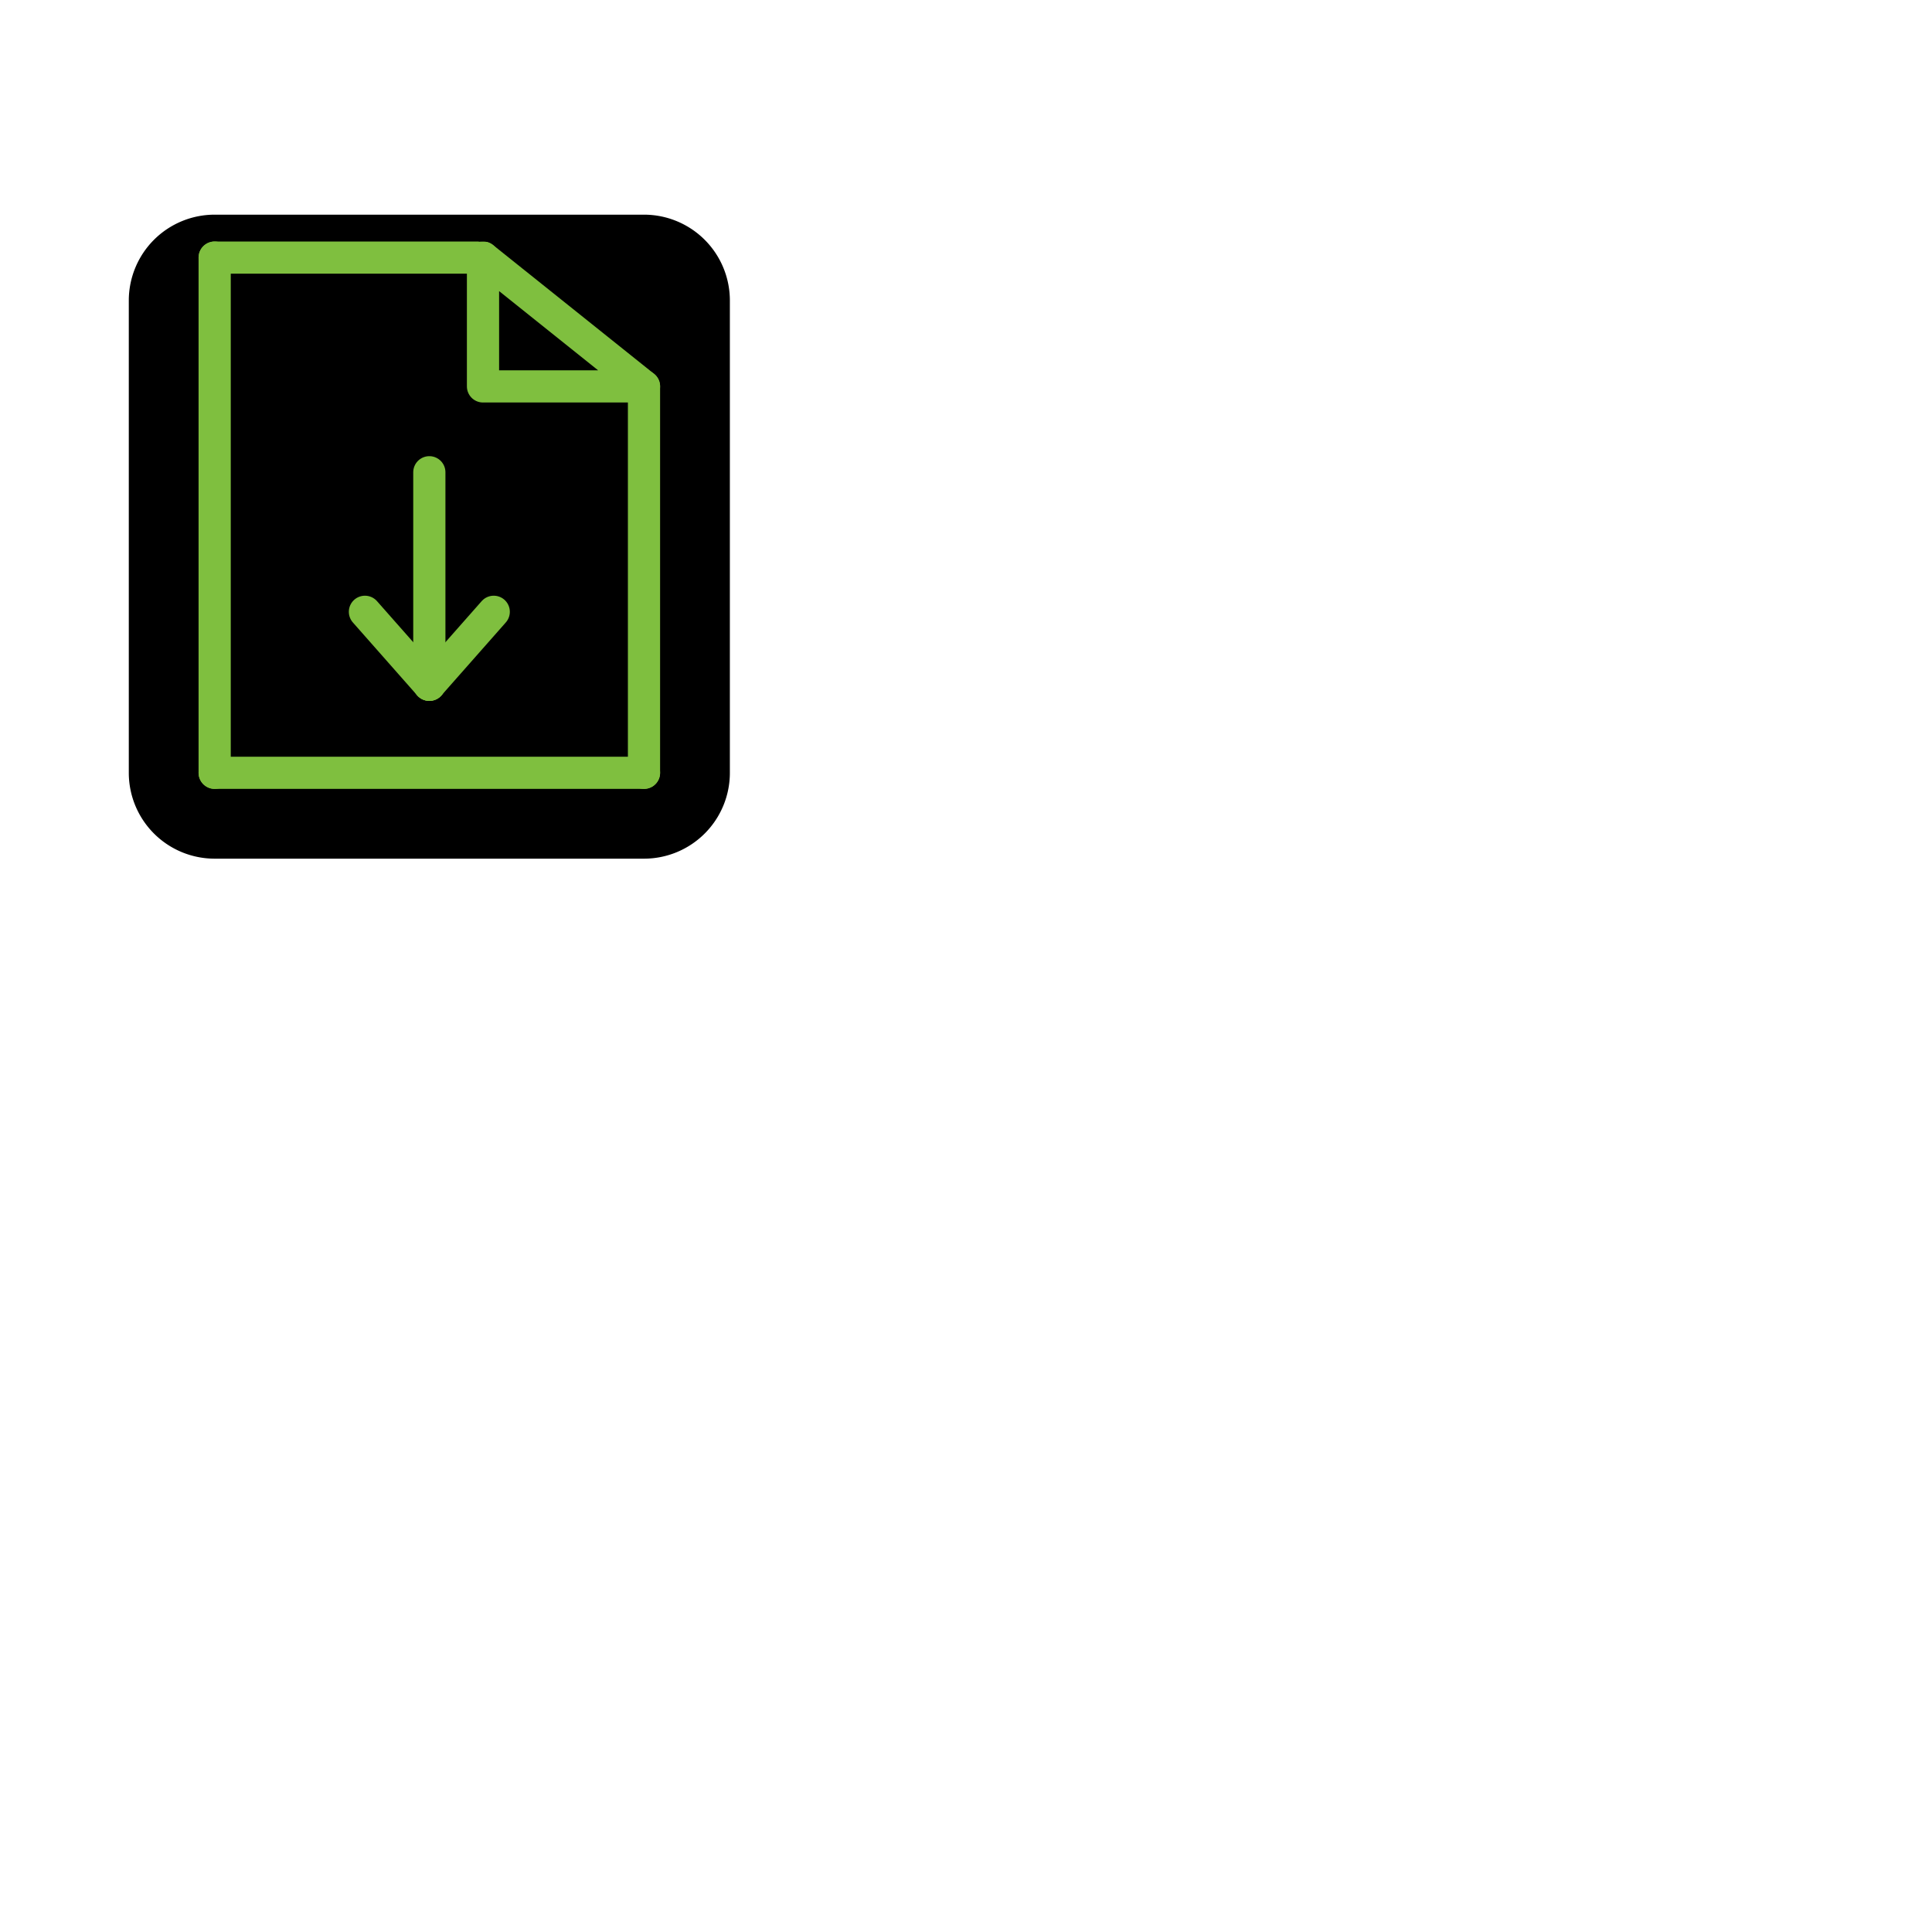 <?xml version="1.0" encoding="utf-8"?>
<svg version="1.1" xmlns="http://www.w3.org/2000/svg" width="900" height="900" viewbox=" 0 0 600 800">
  <style>
  .box {
    fill: black;
  }
  .page {
    stroke: #7FBF3F;
    stroke-width: 15;
    stroke-linecap: round;
    stroke-linejoin: round;
  }
  .hide {
    stroke: black;
    stroke-width: 8;
  }
  </style>
  <g>
  <path class="box" d="M100,100 h200 a40,40 0 0 1 40,40 v220 a40,40 0 0 1 -40,40 h-200 a40,40 0 0 1 -40,-40 v-220 a40,40 0 0 1 40,-40 z" />
  <line class="page" x1="100" y1="120" x2="225" y2="120" />
  <line class="page" x1="100" y1="120" x2="100" y2="360" />
  <line class="page" x1="100" y1="360" x2="300" y2="360" />
  <line class="page" x1="300" y1="360" x2="300" y2="180" />
  <polyline class="page" points="225,120 300,180 225,180 225,120" />
  <path class="hide" d="M315,190 v-30z"/>
  <path class="hide" d="M223,108.5 h30z"/>
  <line class="page" x1="170" y1="285" x2="200" y2="319" />
  <line class="page" x1="230" y1="285" x2="200" y2="319" />
  <line class="page" x1="200" y1="220" x2="200" y2="319" />
  </g>
</svg>
